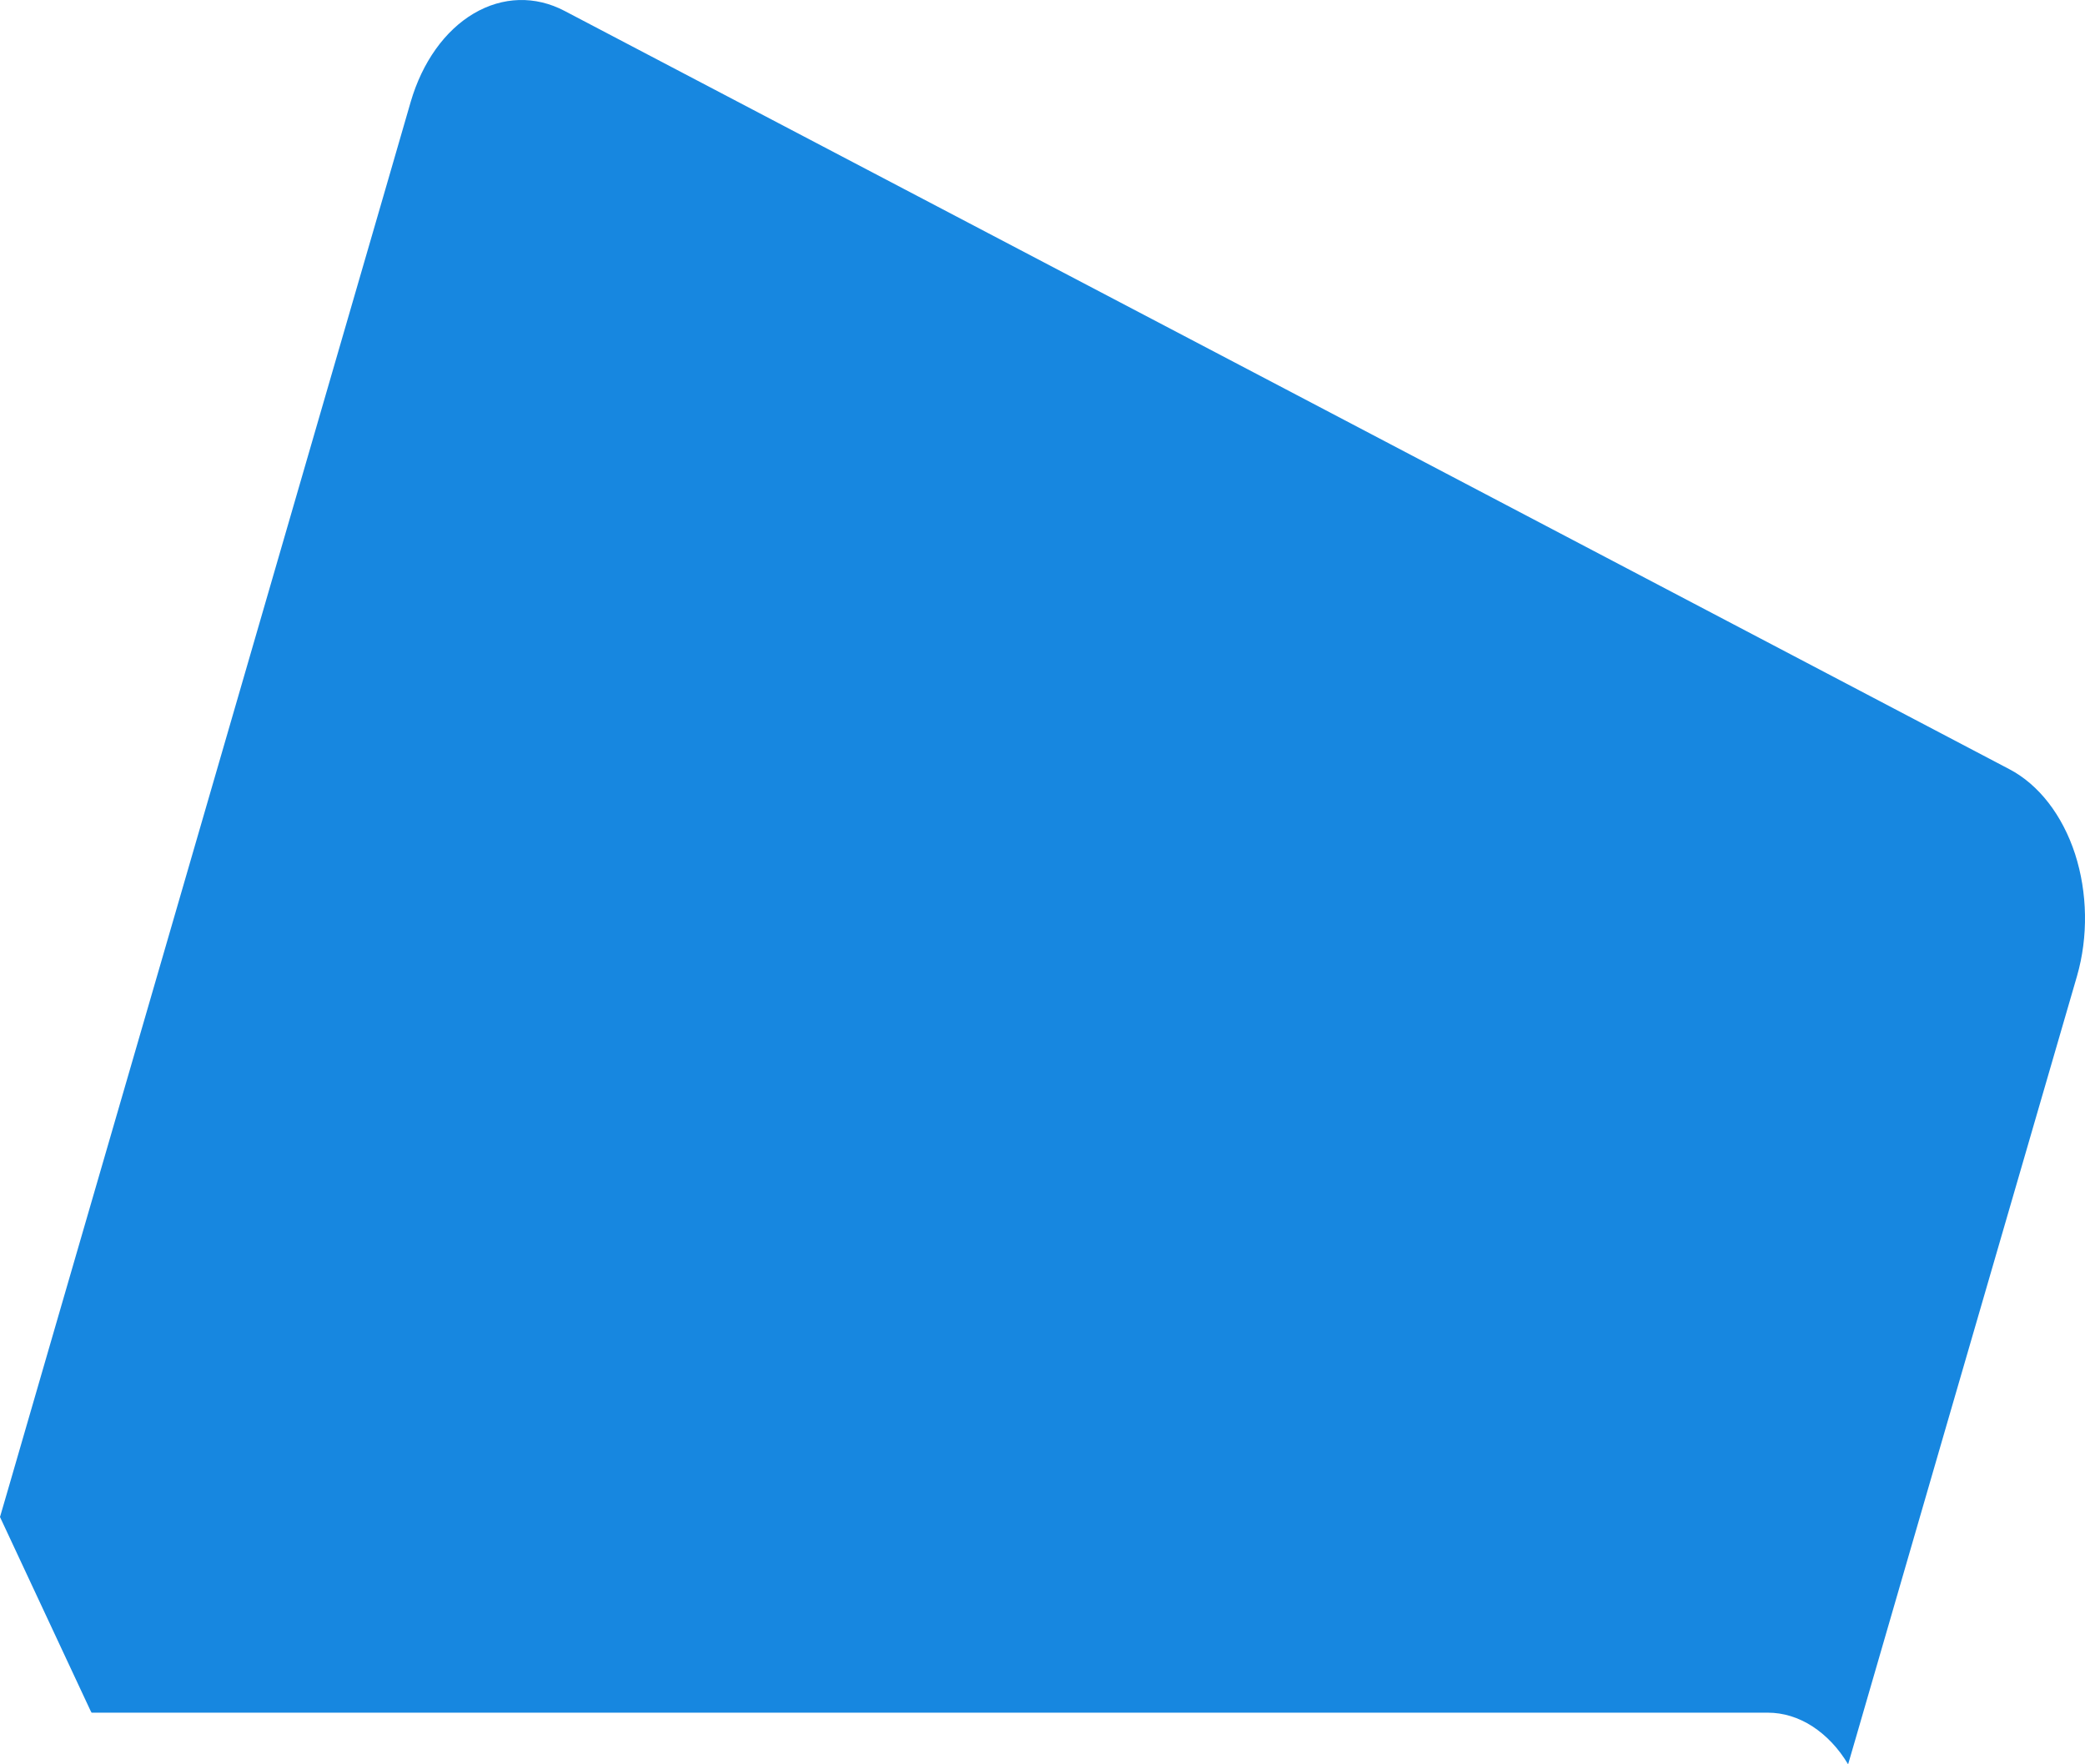 <svg width="13" height="11" viewBox="0 0 13 11" fill="none" xmlns="http://www.w3.org/2000/svg">
<path d="M12.529 4.796L11.775 4.4L8.017 2.427L3.52 0.068C3.337 -0.028 3.134 -0.022 2.954 0.084C2.774 0.19 2.633 0.388 2.561 0.634L2.404 1.176L2.03 2.464L1.486 4.339L1.078 5.745L0.772 6.799L0.364 8.204L0.058 9.259L0.049 9.29L0 9.458L0.564 10.665L0.571 10.678H11.023C11.118 10.678 11.213 10.707 11.3 10.763C11.386 10.819 11.463 10.899 11.523 11L11.567 10.849L12.106 8.991L12.95 6.086C13.021 5.84 13.016 5.566 12.938 5.324C12.859 5.082 12.712 4.892 12.529 4.796V4.796Z" fill="#1787E0"/>
</svg>
